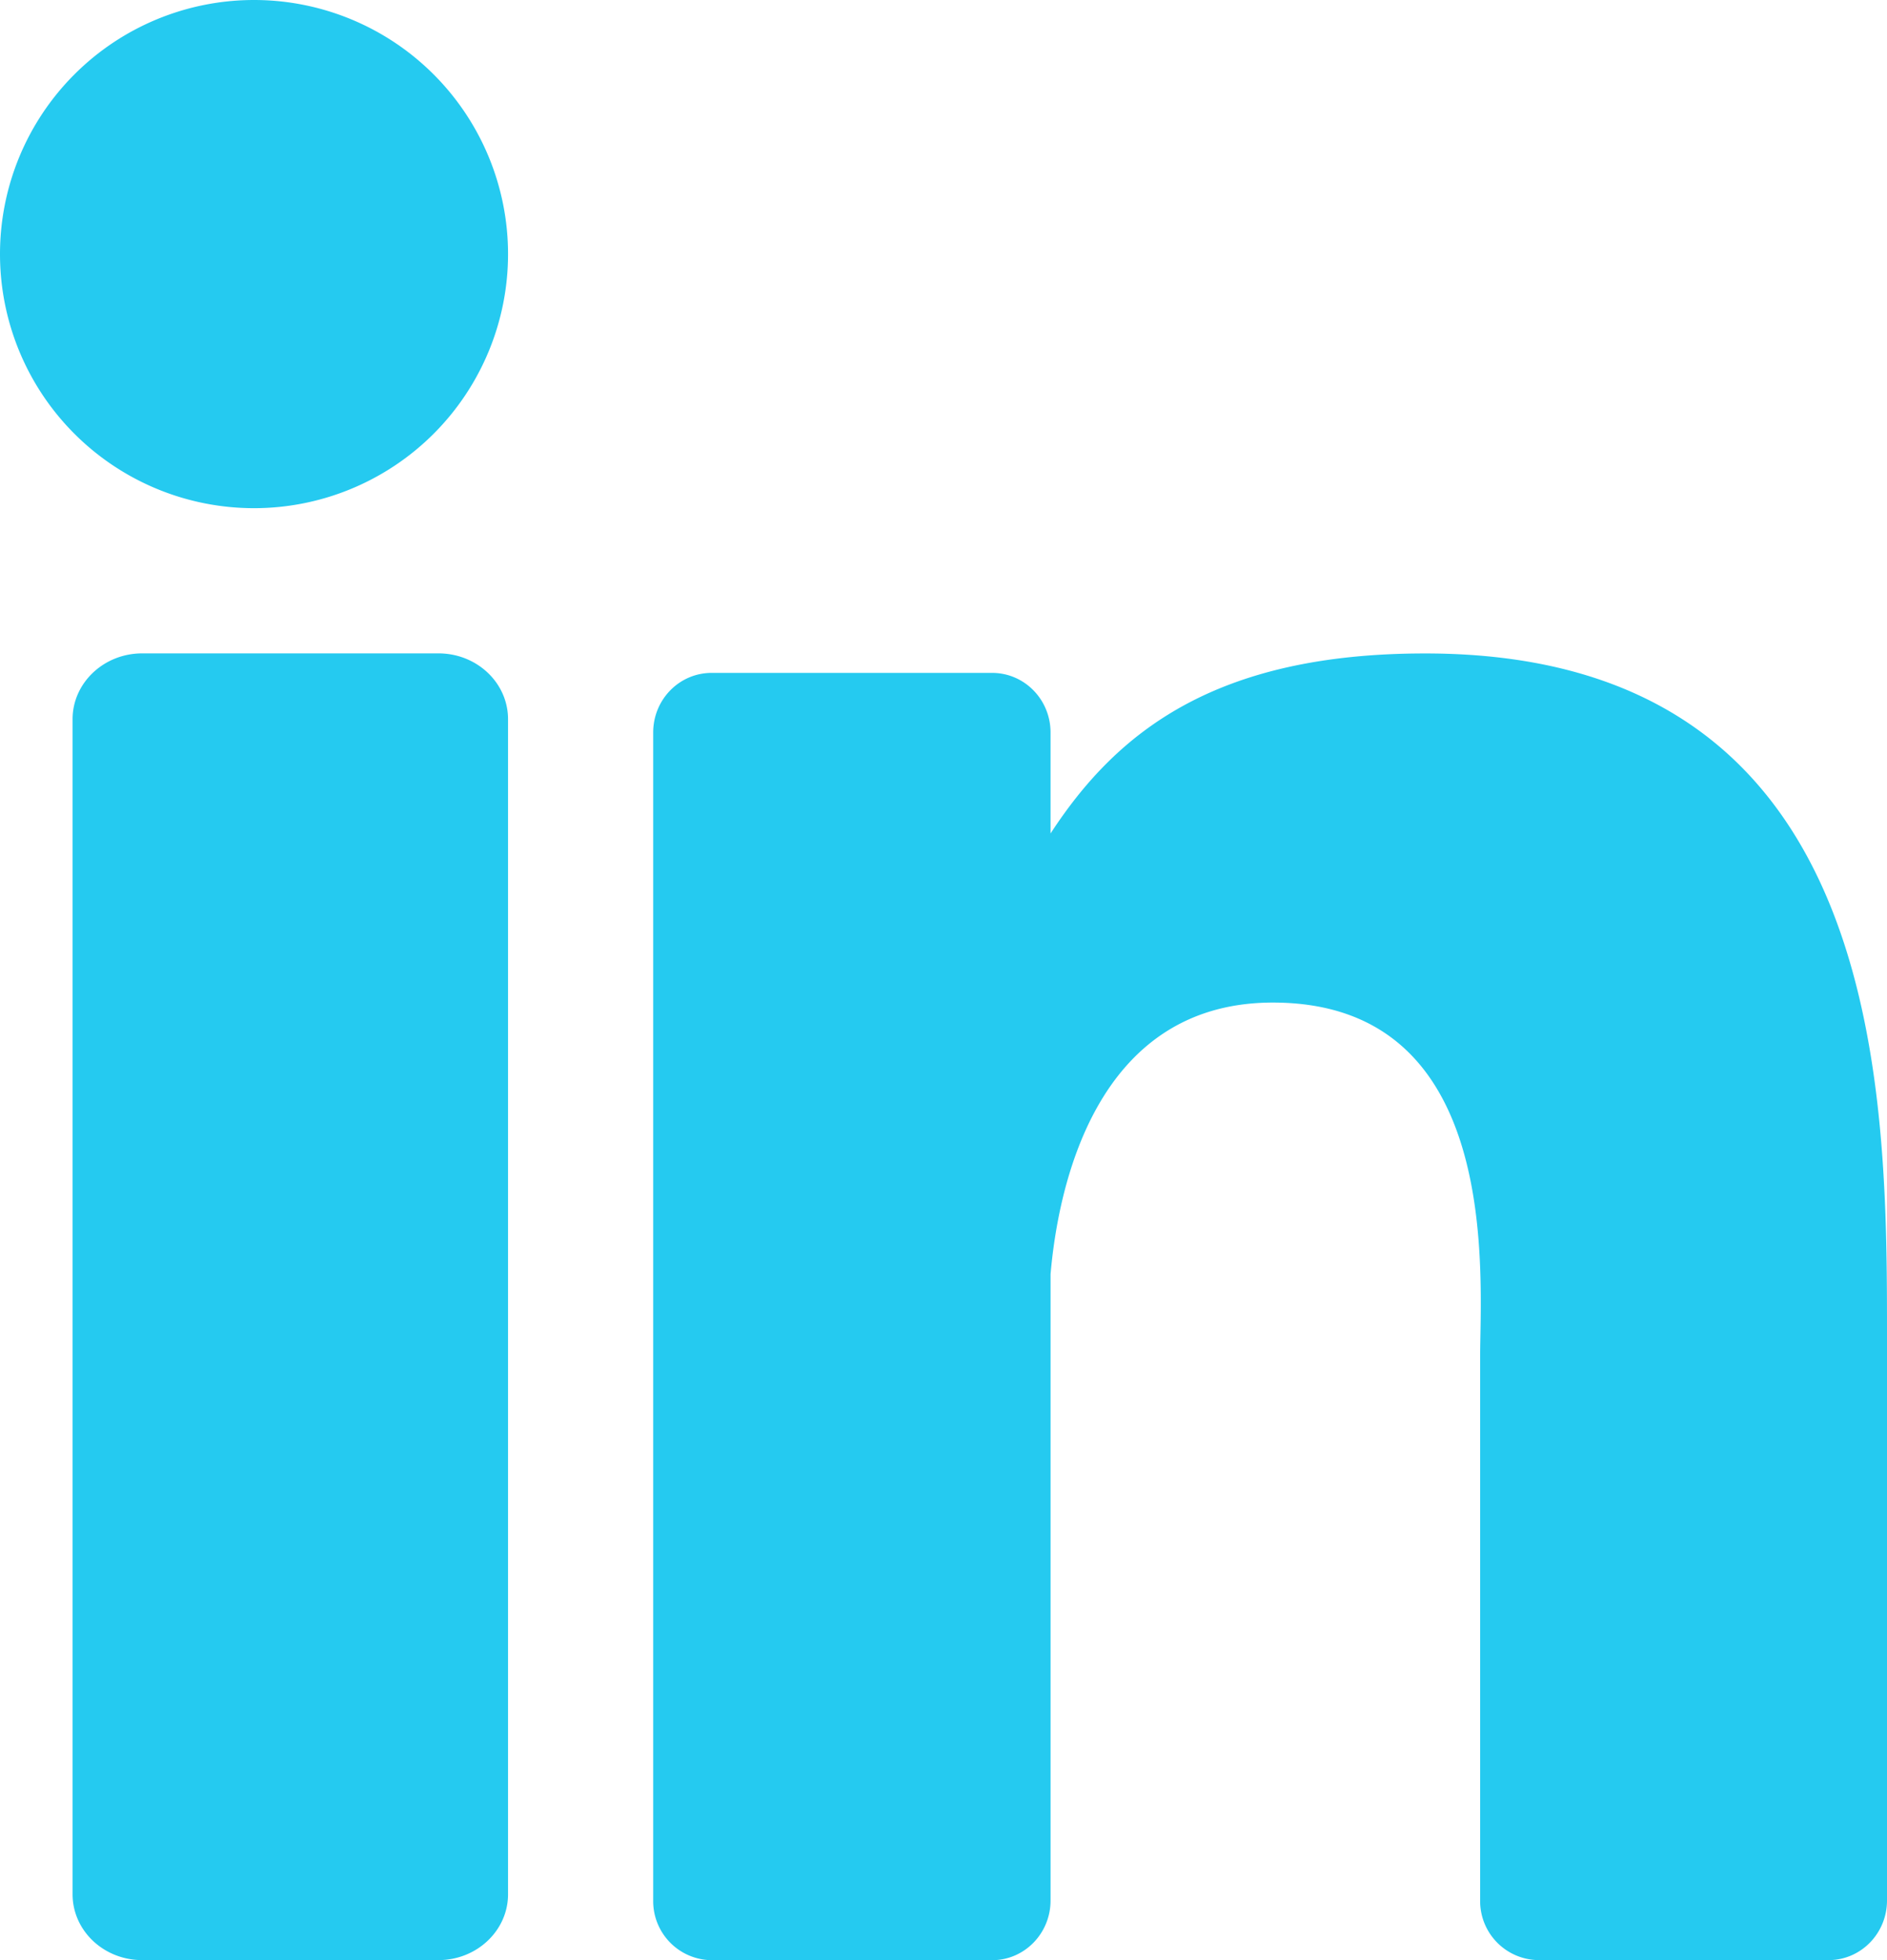 <svg xmlns="http://www.w3.org/2000/svg" width="26" height="27" viewBox="0 0 26 27">
    <path fill="#25CAF0" fill-rule="nonzero" d="M7 26.093c0 .5-.43.907-.959.907H1.959c-.53 0-.959-.406-.959-.907V9.907c0-.5.43-.907.959-.907h4.082c.53 0 .959.406.959.907v16.186zM3.5 7a3.5 3.5 0 1 1 0-7 3.5 3.5 0 0 1 0 7zM26 26.178c0 .454-.36.822-.805.822h-3.997a.813.813 0 0 1-.804-.822V18.7c0-1.116.32-4.89-2.856-4.89-2.463 0-2.963 2.584-3.063 3.743v8.626c0 .454-.36.822-.805.822H9.805A.813.813 0 0 1 9 26.178V10.09c0-.454.36-.821.805-.821h3.865c.445 0 .805.367.805.821v1.391c.913-1.4 2.27-2.48 5.161-2.48C26.036 9 26 15.106 26 18.461v7.717z"/>
</svg>
